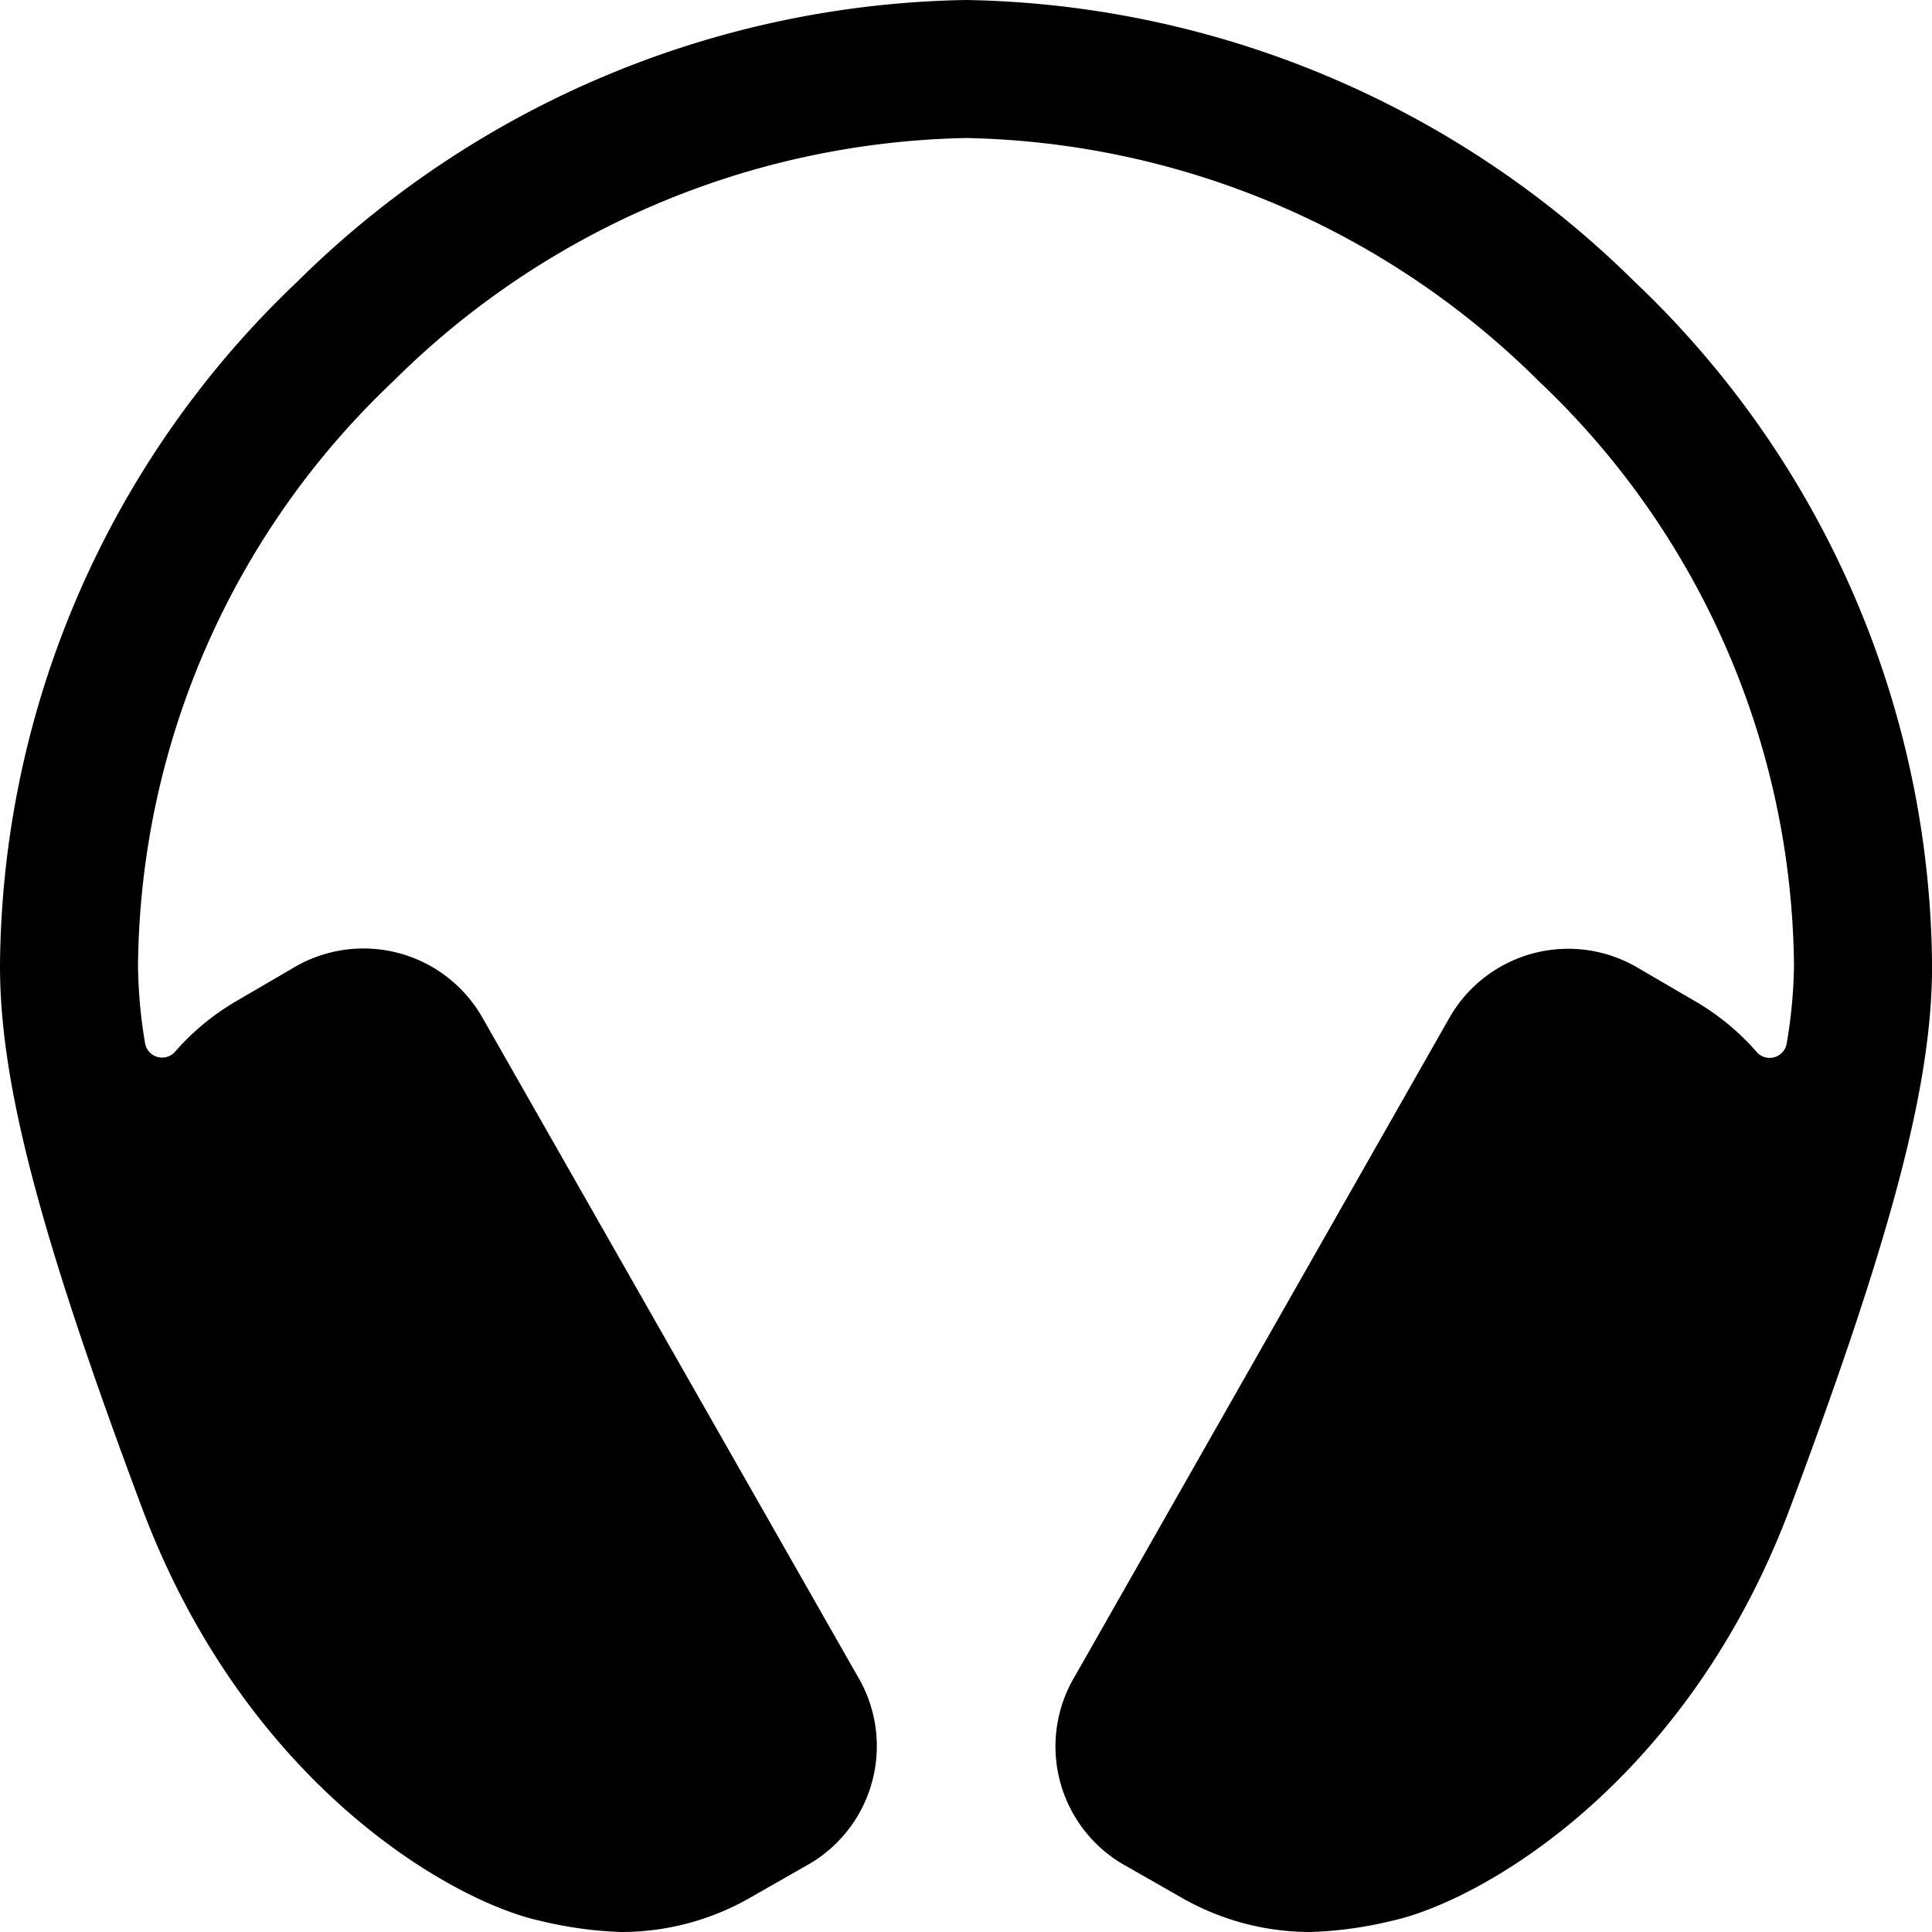 <svg xmlns="http://www.w3.org/2000/svg" xmlns:xlink="http://www.w3.org/1999/xlink" width="32" height="32" viewBox="0 0 32 32"><defs><clipPath id="a"><rect width="32" height="32" transform="translate(154 123)" fill="currentColor" stroke="currentColor" stroke-width="1"/></clipPath></defs><g transform="translate(-154 -123)" clip-path="url(#a)"><path d="M29.369,6.961A16.121,16.121,0,0,0,18.286,2.286,16.121,16.121,0,0,0,7.2,6.961,15.759,15.759,0,0,0,2.286,18.286c0,1.905.625,4.364,2.349,8.968s5.151,6.532,6.6,6.847a6.57,6.57,0,0,0,1.338.185,4.29,4.29,0,0,0,2.143-.571l1-.571a2.262,2.262,0,0,0,.771-3.1l-6.209-10.9a2.266,2.266,0,0,0-3.112-.84l-.978.571a4.035,4.035,0,0,0-1,.828.286.286,0,0,1-.5-.143,8.191,8.191,0,0,1-.116-1.279A13.486,13.486,0,0,1,8.8,8.6a13.823,13.823,0,0,1,9.489-4.028A13.823,13.823,0,0,1,27.774,8.6,13.486,13.486,0,0,1,32,18.286a8.191,8.191,0,0,1-.12,1.279.286.286,0,0,1-.5.143,4.035,4.035,0,0,0-1-.828l-.978-.571a2.266,2.266,0,0,0-3.112.84l-6.2,10.9a2.262,2.262,0,0,0,.771,3.1l1,.571A4.29,4.29,0,0,0,24,34.286a6.569,6.569,0,0,0,1.338-.185c1.448-.315,4.876-2.244,6.6-6.847s2.349-7.063,2.349-8.968A15.759,15.759,0,0,0,29.369,6.961Z" transform="translate(151.714 120.714)" fill="currentColor"/></g></svg>
